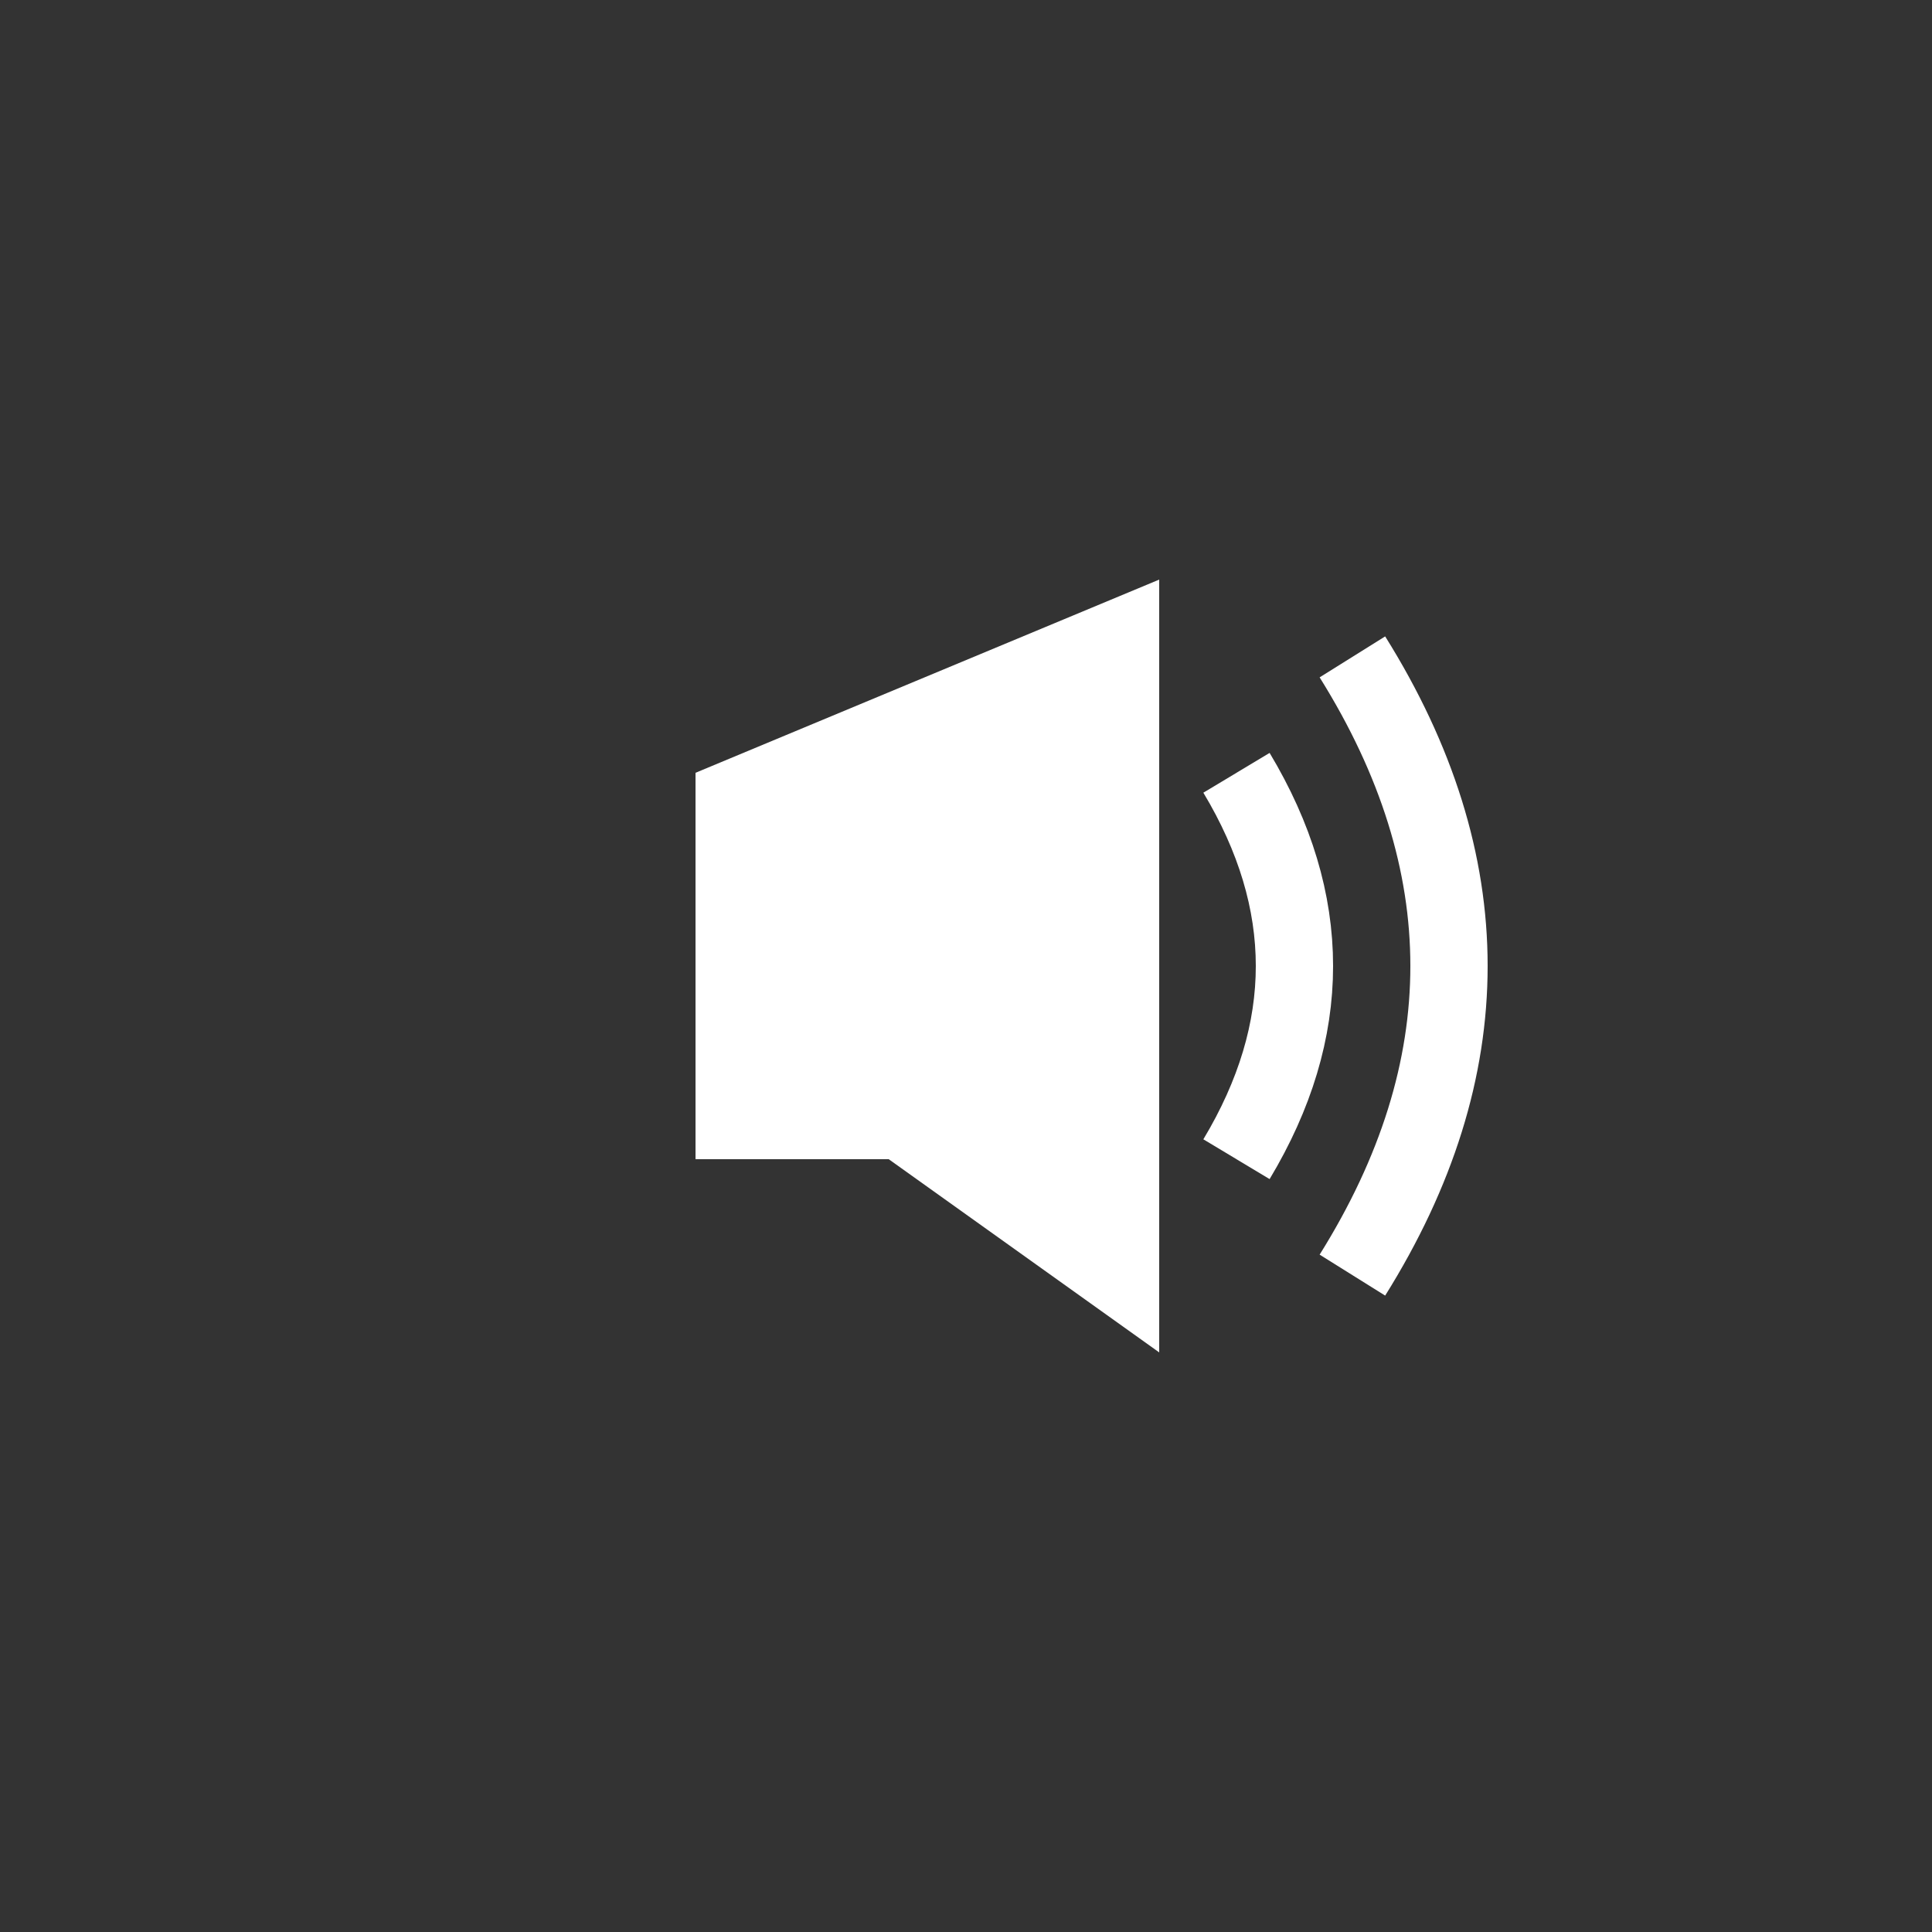 <svg xmlns="http://www.w3.org/2000/svg" viewBox="0 0 50 50">
  <rect x="0" y="0" width="50" height="50" fill="#333333" stroke="none"/>
  <path d="M 18 20 L 18 30 L 23 30 L 30 35 L 30 15 Z" fill="white"/>
  <path d="M 32 20 Q 35 25 32 30" stroke="white" stroke-width="2" fill="none"/>
  <path d="M 35 17 Q 40 25 35 33" stroke="white" stroke-width="2" fill="none"/>
</svg>
